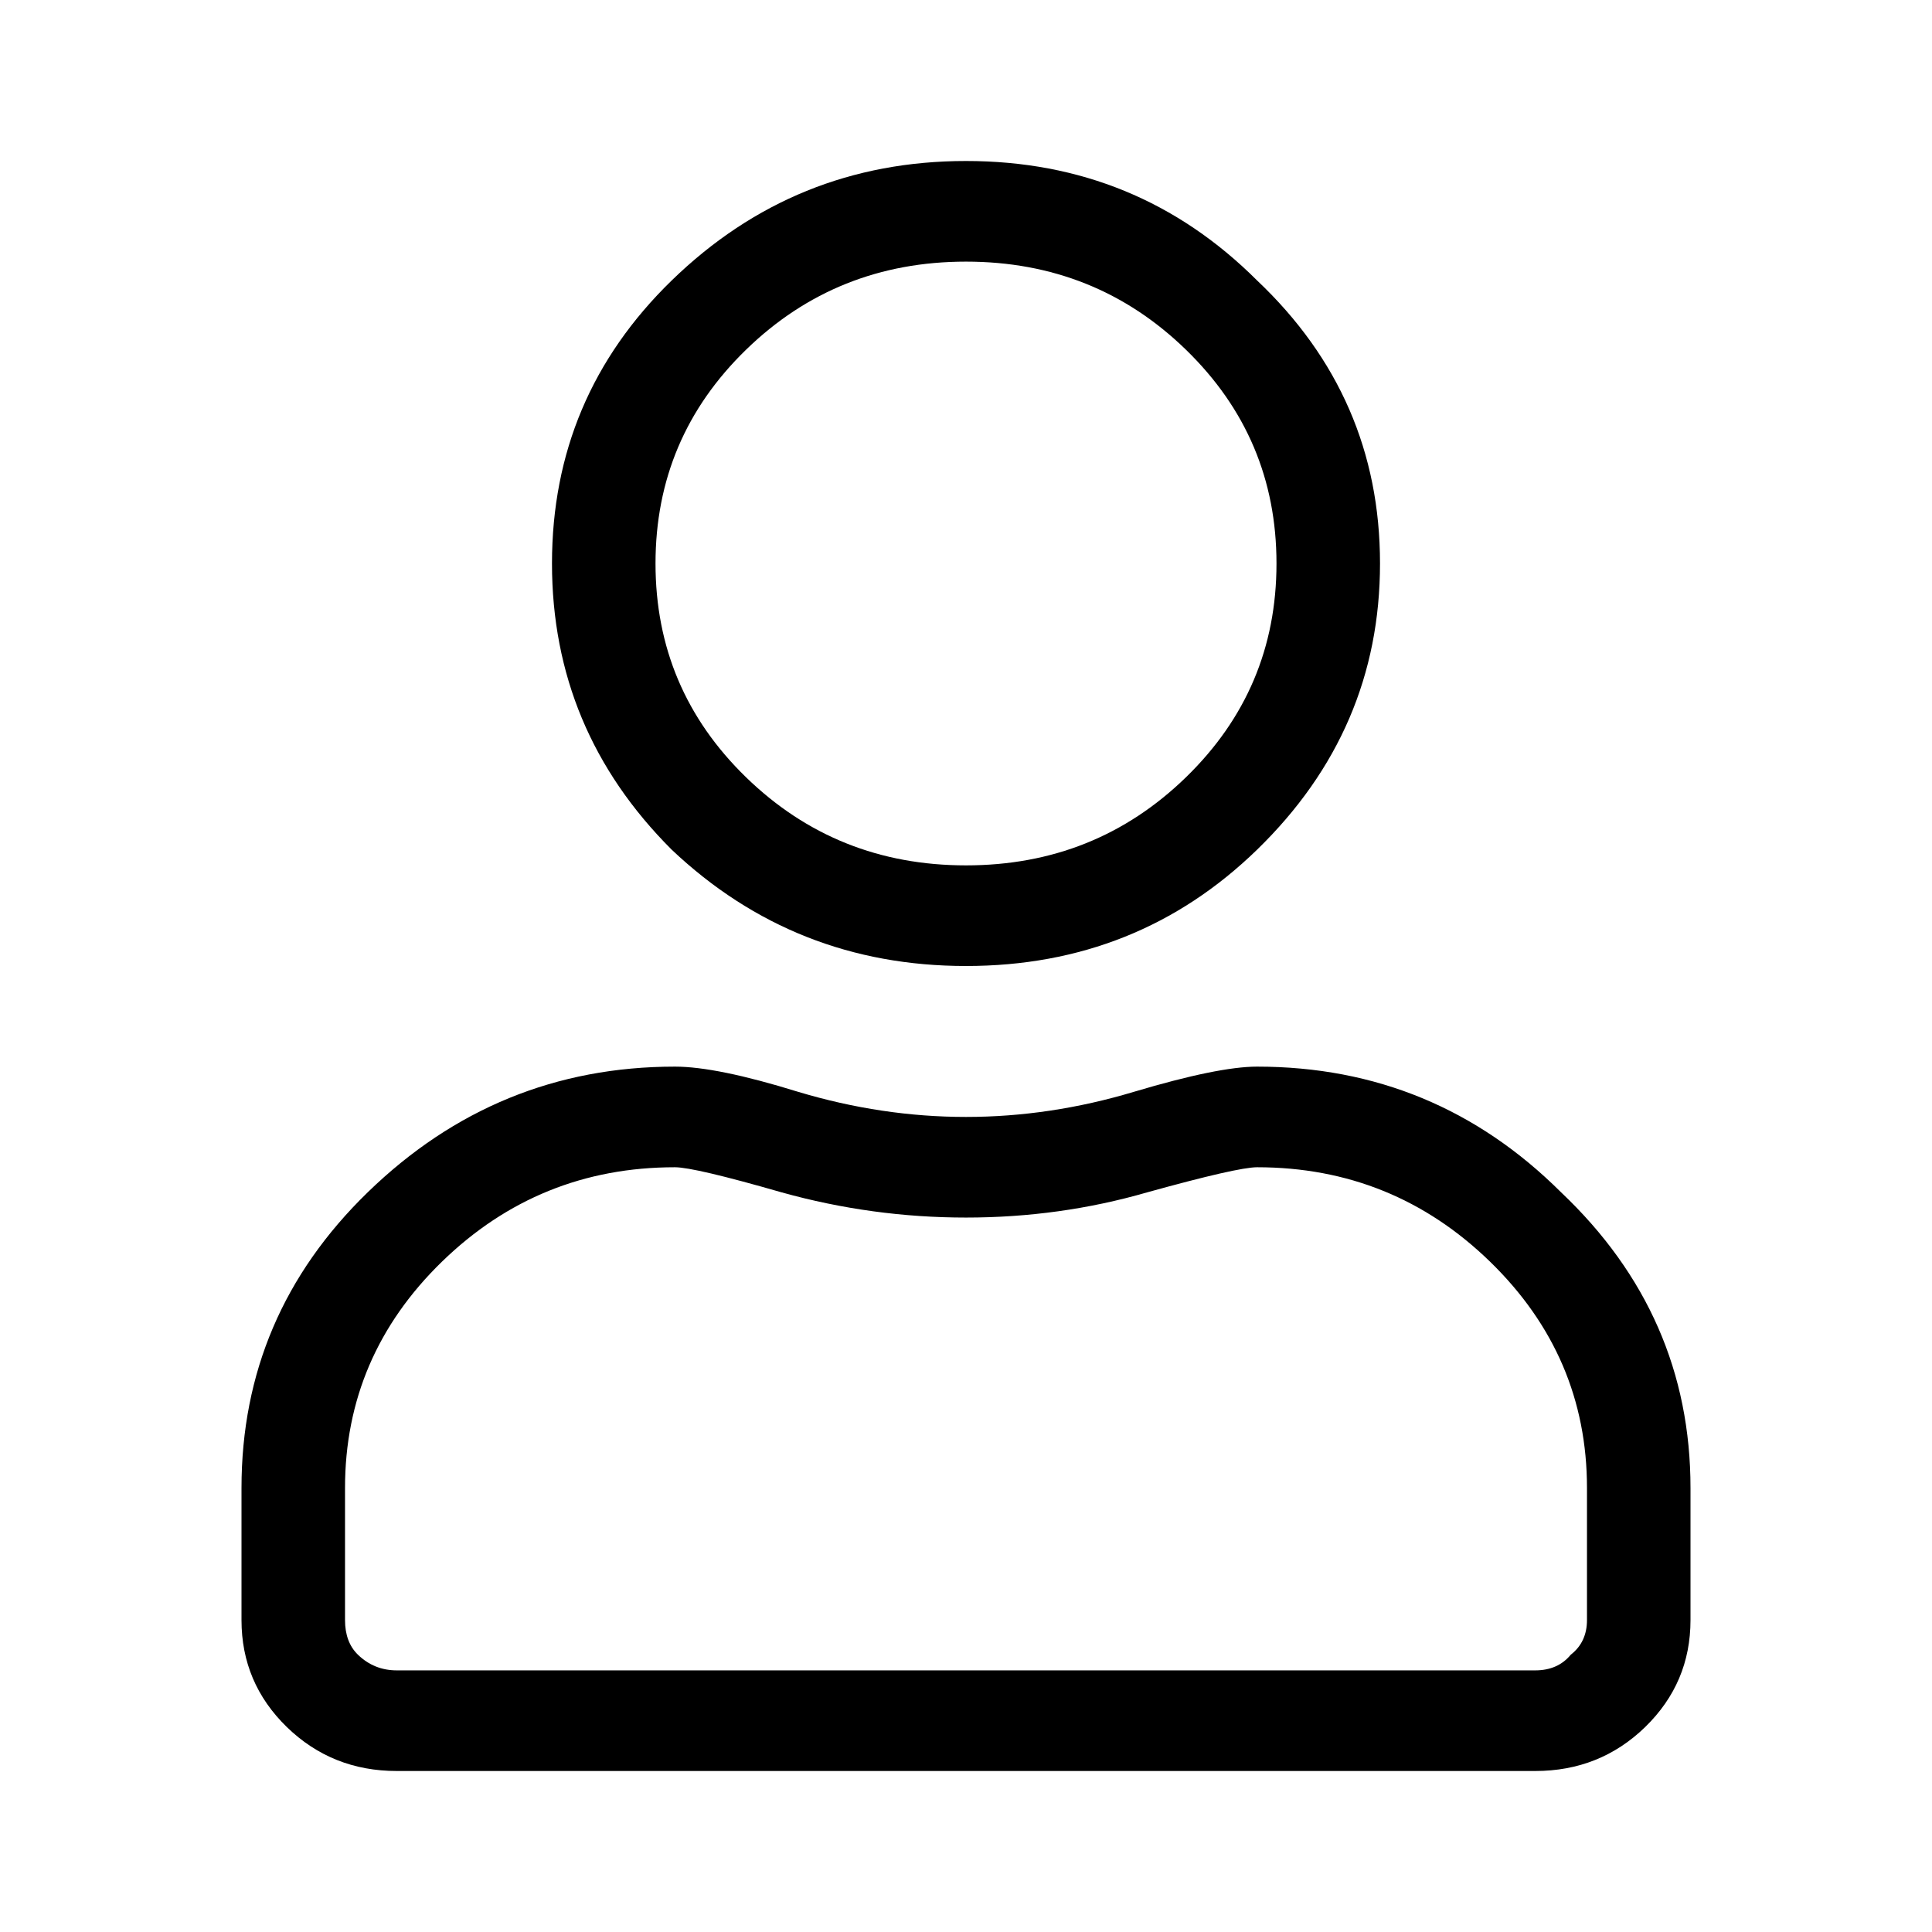 <svg width="24" height="24" viewBox="0 0 24 24" fill="none" xmlns="http://www.w3.org/2000/svg">
<path d="M15.616 13.25C17.089 13.25 18.348 13.771 19.393 14.812C20.464 15.828 21 17.052 21 18.484V20.125C21 20.646 20.812 21.088 20.438 21.453C20.062 21.818 19.607 22 19.071 22H4.929C4.393 22 3.938 21.818 3.562 21.453C3.188 21.088 3 20.646 3 20.125V18.484C3 17.052 3.522 15.828 4.567 14.812C5.638 13.771 6.911 13.25 8.384 13.25C8.732 13.25 9.241 13.354 9.911 13.562C10.607 13.771 11.304 13.875 12 13.875C12.696 13.875 13.393 13.771 14.089 13.562C14.786 13.354 15.295 13.25 15.616 13.25ZM19.714 20.125V18.484C19.714 17.391 19.312 16.453 18.509 15.672C17.705 14.891 16.741 14.5 15.616 14.5C15.455 14.5 15 14.604 14.25 14.812C13.527 15.021 12.777 15.125 12 15.125C11.223 15.125 10.46 15.021 9.71 14.812C8.987 14.604 8.545 14.5 8.384 14.5C7.259 14.5 6.295 14.891 5.491 15.672C4.688 16.453 4.286 17.391 4.286 18.484V20.125C4.286 20.307 4.339 20.451 4.446 20.555C4.58 20.685 4.741 20.75 4.929 20.75H19.071C19.259 20.75 19.406 20.685 19.513 20.555C19.647 20.451 19.714 20.307 19.714 20.125ZM15.616 10.555C14.625 11.518 13.42 12 12 12C10.58 12 9.362 11.518 8.344 10.555C7.353 9.565 6.857 8.38 6.857 7C6.857 5.62 7.353 4.448 8.344 3.484C9.362 2.495 10.58 2 12 2C13.42 2 14.625 2.495 15.616 3.484C16.634 4.448 17.143 5.62 17.143 7C17.143 8.38 16.634 9.565 15.616 10.555ZM14.732 4.344C13.982 3.615 13.071 3.25 12 3.25C10.929 3.25 10.018 3.615 9.268 4.344C8.518 5.073 8.143 5.958 8.143 7C8.143 8.042 8.518 8.927 9.268 9.656C10.018 10.385 10.929 10.75 12 10.75C13.071 10.75 13.982 10.385 14.732 9.656C15.482 8.927 15.857 8.042 15.857 7C15.857 5.958 15.482 5.073 14.732 4.344Z" fill="currentColor"/>
</svg>
